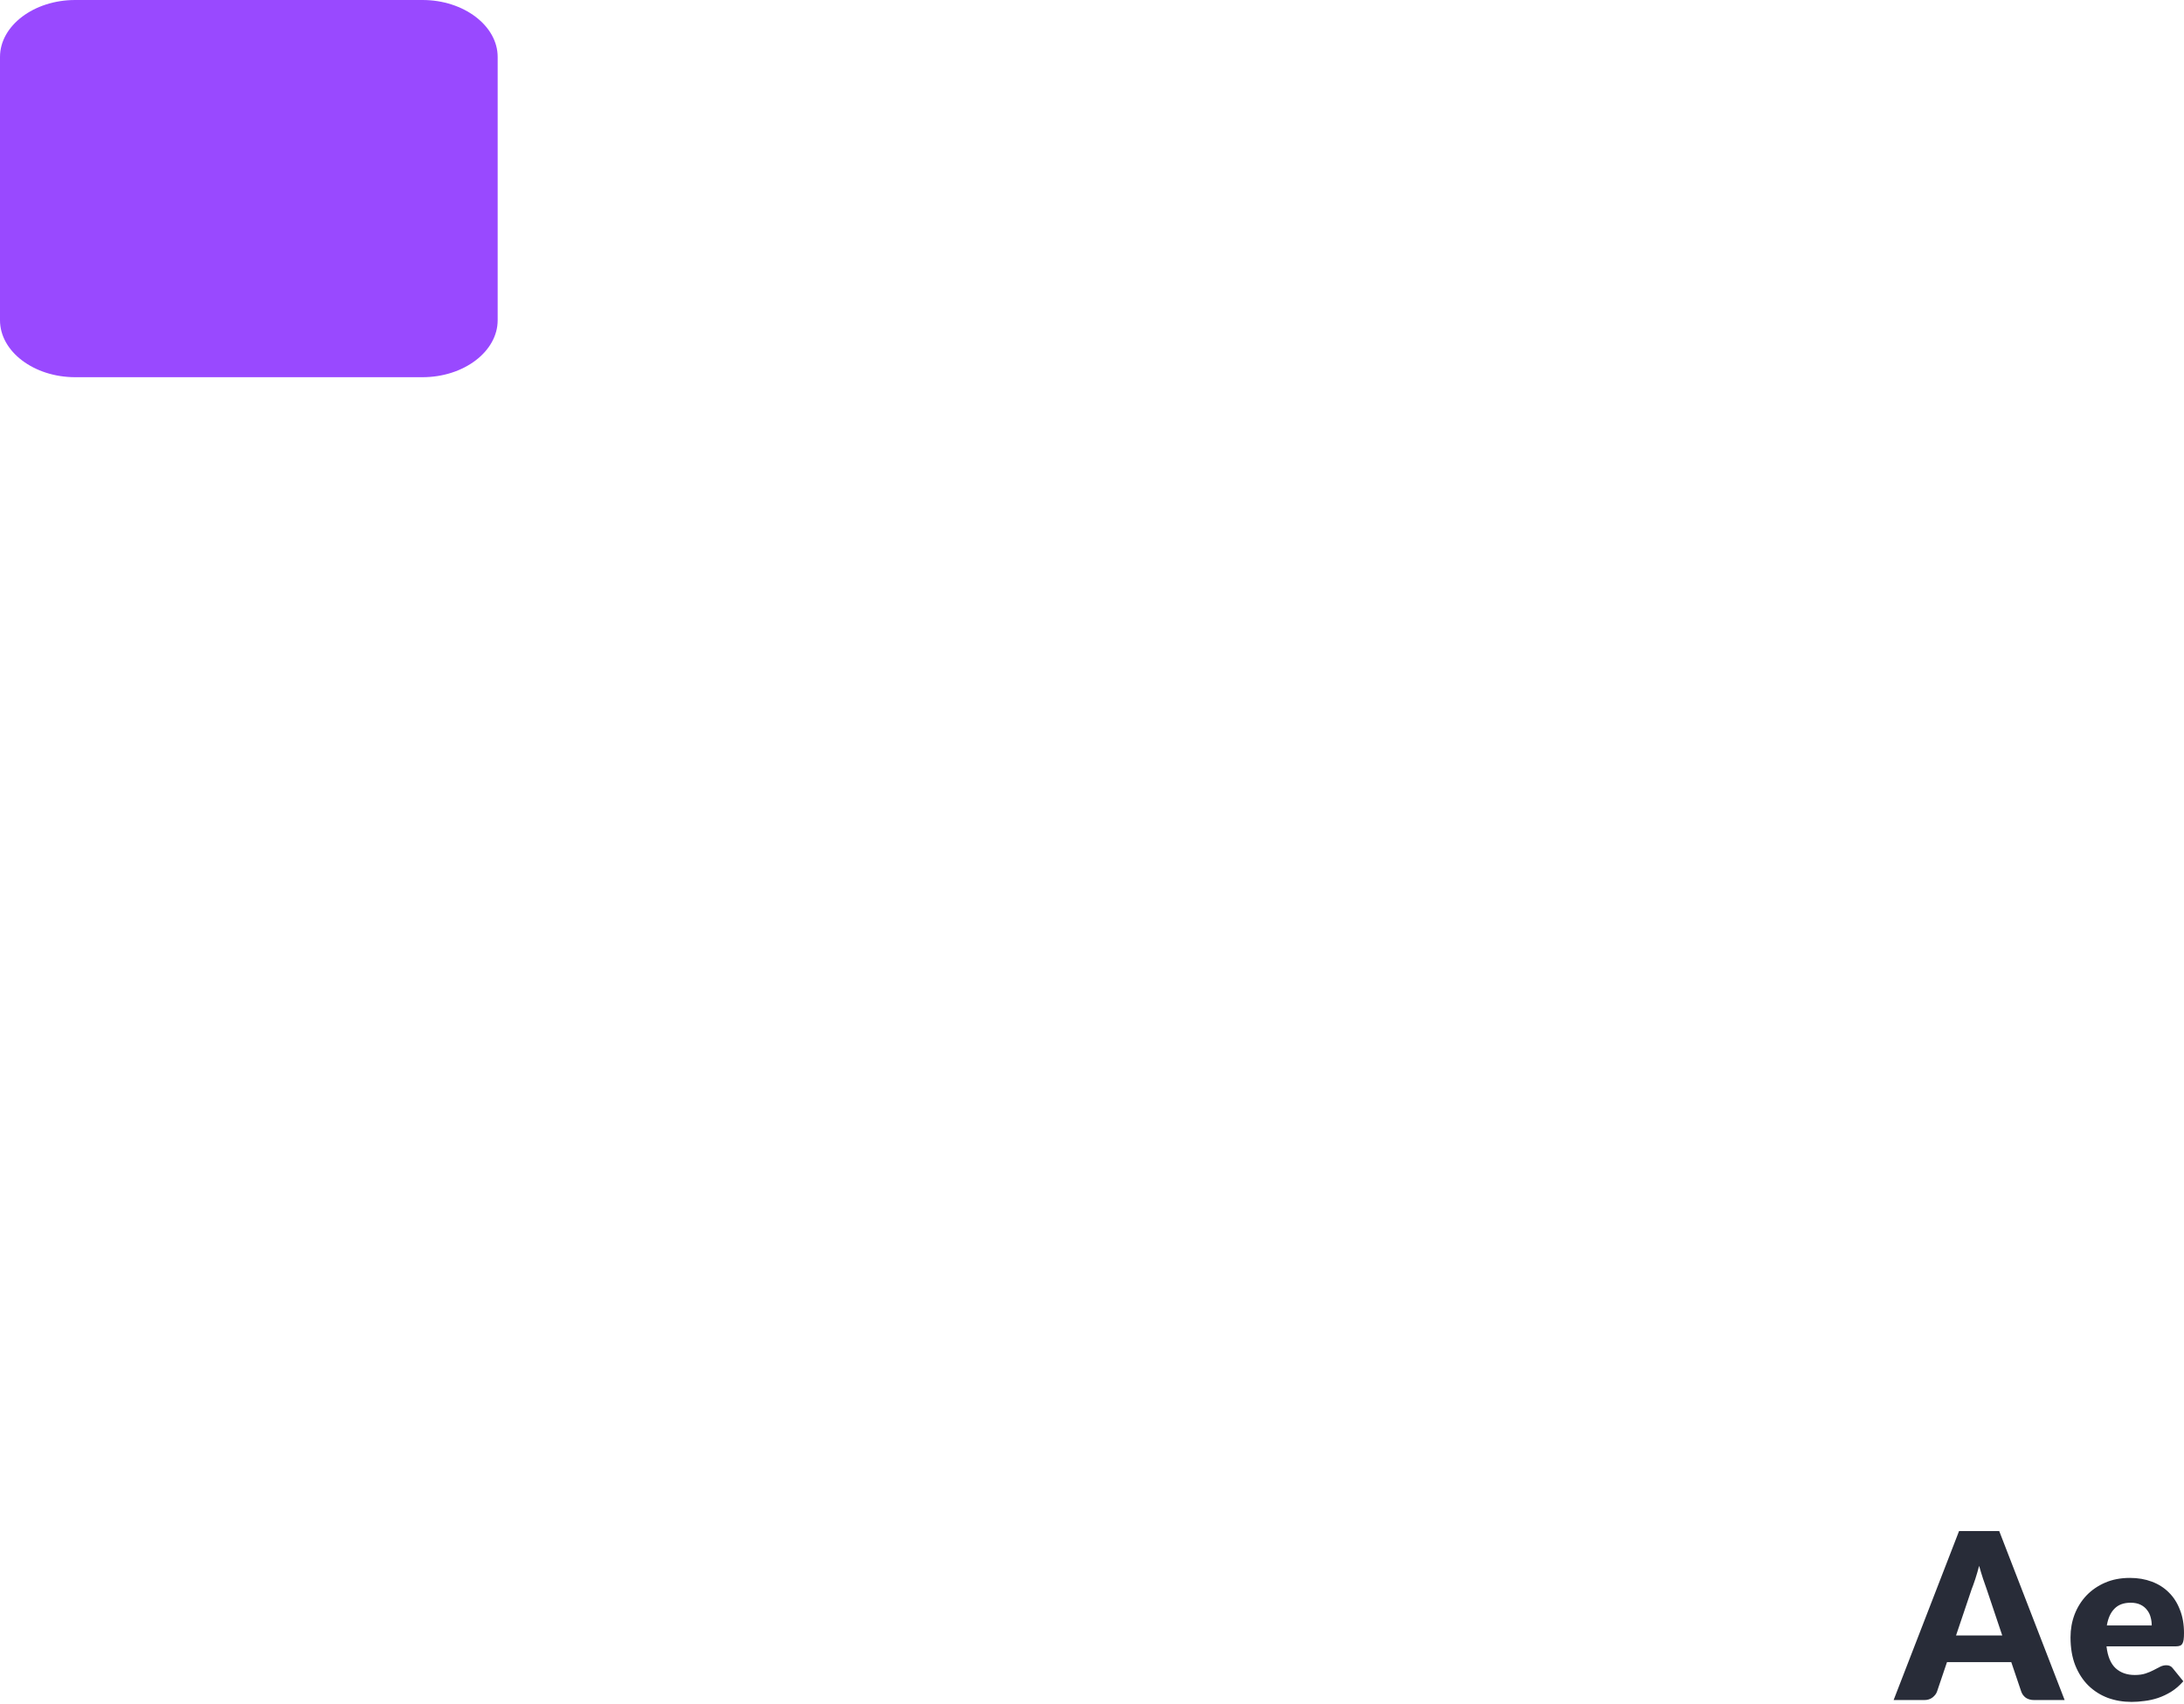 <svg width="123" height="96" viewBox="0 0 123 96" fill="none" xmlns="http://www.w3.org/2000/svg">
<path d="M23.795 8.99659e-10L4.233 1.60035e-10C1.905 0 0 1.448 2.10866e-10 3.209L1.18541e-09 18.039C1.30138e-09 19.804 1.91 21.248 4.233 21.248L23.795 21.248C26.123 21.248 28.028 19.799 28.028 18.039L28.028 3.209C28.028 1.448 26.117 9.87462e-10 23.795 8.99659e-10Z" fill="#9949FF"/>
<path d="M116.278 95.767L114.566 95.767C114.374 95.767 114.215 95.723 114.089 95.636C113.967 95.545 113.882 95.429 113.834 95.29L113.272 93.63L109.652 93.63L109.09 95.29C109.047 95.412 108.962 95.523 108.835 95.623C108.709 95.719 108.554 95.767 108.371 95.767L106.646 95.767L110.332 86.246L112.593 86.246L116.278 95.767ZM110.162 92.127L112.763 92.127L111.887 89.52C111.83 89.354 111.763 89.16 111.684 88.938C111.61 88.712 111.536 88.468 111.462 88.206C111.392 88.472 111.321 88.718 111.247 88.945C111.172 89.171 111.103 89.367 111.037 89.533L110.162 92.127Z" fill="#282C38"/>
<path d="M119.955 88.886C120.403 88.886 120.813 88.956 121.183 89.095C121.558 89.234 121.878 89.437 122.144 89.703C122.414 89.968 122.623 90.295 122.771 90.683C122.924 91.066 123 91.502 123 91.99C123 92.142 122.993 92.266 122.98 92.362C122.967 92.458 122.943 92.534 122.908 92.591C122.874 92.648 122.826 92.687 122.765 92.709C122.708 92.73 122.634 92.741 122.542 92.741L118.635 92.741C118.7 93.308 118.872 93.719 119.151 93.976C119.43 94.229 119.789 94.355 120.229 94.355C120.464 94.355 120.667 94.327 120.837 94.27C121.007 94.214 121.157 94.151 121.288 94.081C121.423 94.011 121.545 93.948 121.654 93.891C121.767 93.835 121.885 93.806 122.007 93.806C122.168 93.806 122.29 93.865 122.373 93.983L122.961 94.708C122.752 94.948 122.525 95.144 122.281 95.296C122.041 95.445 121.793 95.562 121.536 95.649C121.283 95.732 121.029 95.789 120.772 95.819C120.519 95.854 120.277 95.871 120.046 95.871C119.571 95.871 119.125 95.795 118.707 95.643C118.293 95.486 117.929 95.255 117.615 94.95C117.306 94.645 117.06 94.266 116.877 93.813C116.698 93.36 116.609 92.833 116.609 92.232C116.609 91.778 116.685 91.349 116.838 90.944C116.994 90.539 117.217 90.184 117.504 89.879C117.796 89.574 118.147 89.332 118.556 89.154C118.97 88.975 119.436 88.886 119.955 88.886ZM119.994 90.284C119.606 90.284 119.303 90.395 119.086 90.618C118.868 90.835 118.724 91.151 118.654 91.565L121.183 91.565C121.183 91.404 121.161 91.247 121.118 91.094C121.079 90.942 121.011 90.807 120.915 90.689C120.824 90.567 120.702 90.469 120.549 90.395C120.397 90.321 120.212 90.284 119.994 90.284Z" fill="#282C38"/>
</svg>
